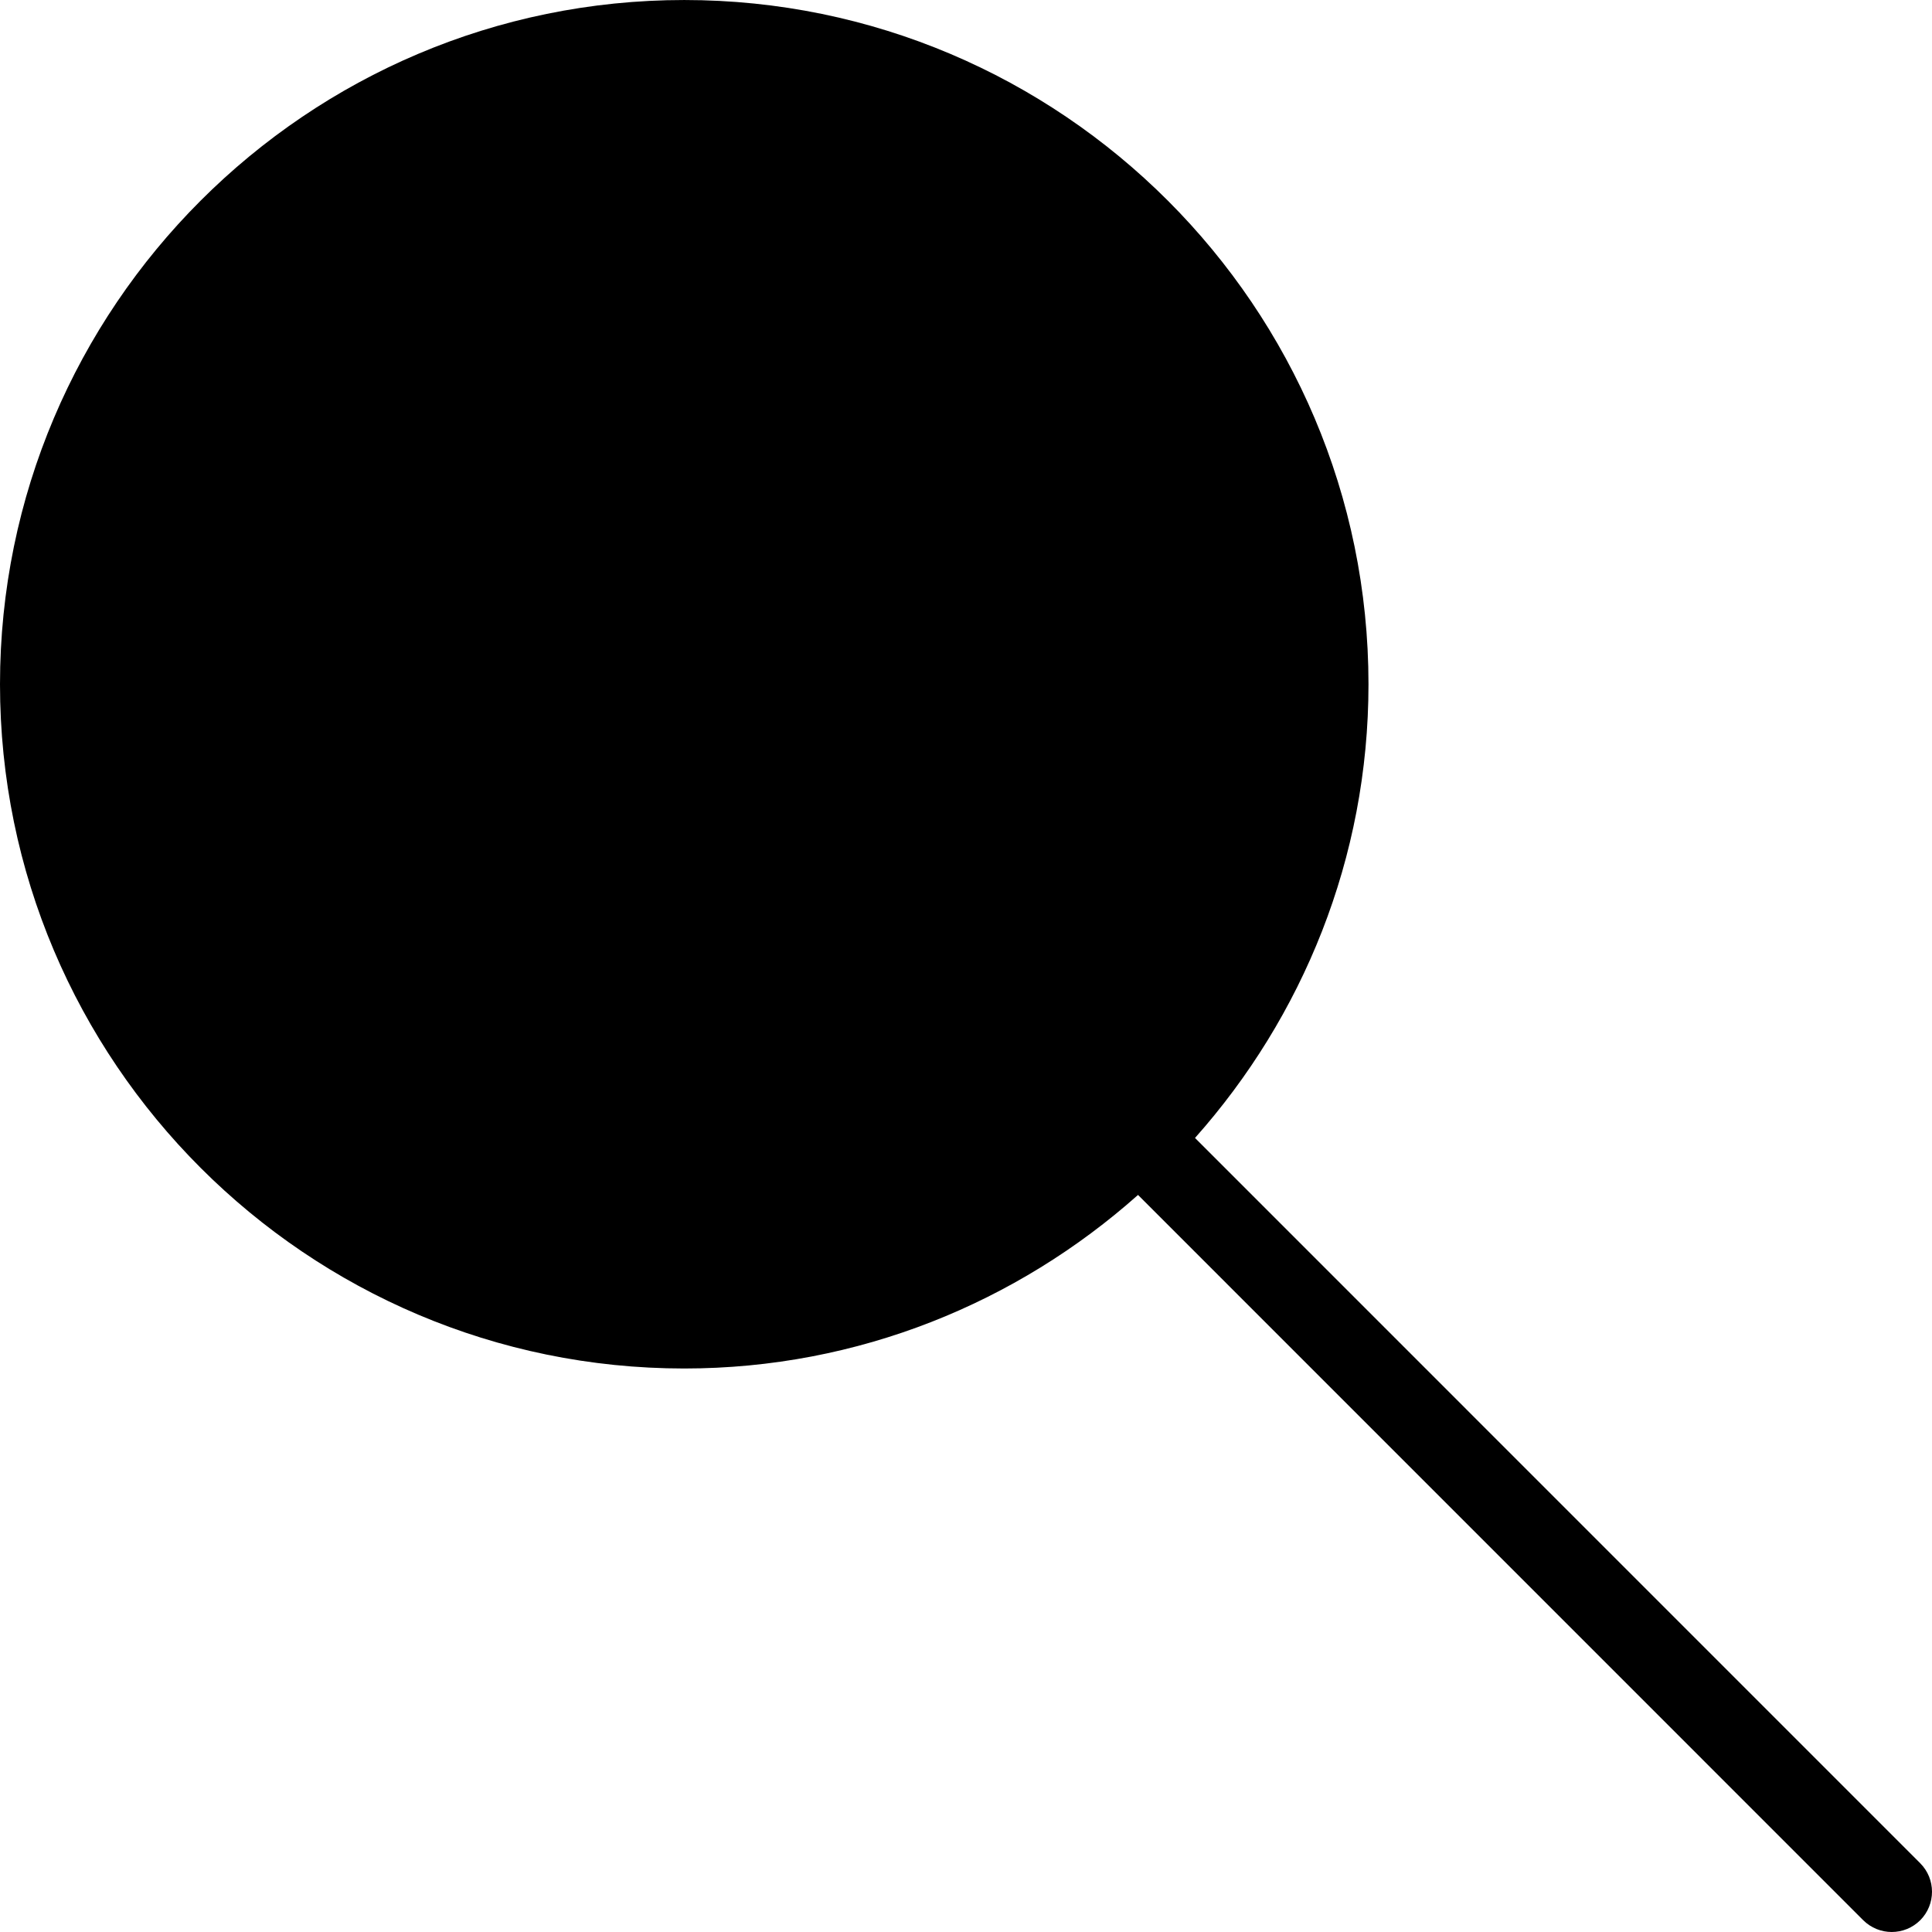 <?xml version="1.0" encoding="iso-8859-1"?>
<!-- Generator: Adobe Illustrator 19.0.0, SVG Export Plug-In . SVG Version: 6.00 Build 0)  -->
<svg version="1.1" id="Capa_1" xmlns="http://www.w3.org/2000/svg" xmlns:xlink="http://www.w3.org/1999/xlink" x="0px" y="0px"
	 viewBox="0 0 512.005 512.005" style="enable-background:new 0 0 512.005 512.005;" xml:space="preserve">
<g>
	<g>
		<path d="M508.885,493.784L316.693,301.571c28.48-32.021,45.973-74.069,45.973-120.235c0-99.989-81.344-181.333-181.333-181.333
			S0,81.347,0,181.336s81.344,181.333,181.333,181.333c46.165,0,88.213-17.493,120.256-45.995l192.192,192.213
			c2.091,2.069,4.821,3.115,7.552,3.115c2.731,0,5.461-1.045,7.552-3.115C513.045,504.707,513.045,497.965,508.885,493.784z"/>
	</g>
</g>
<g>
</g>
<g>
</g>
<g>
</g>
<g>
</g>
<g>
</g>
<g>
</g>
<g>
</g>
<g>
</g>
<g>
</g>
<g>
</g>
<g>
</g>
<g>
</g>
<g>
</g>
<g>
</g>
<g>
</g>
</svg>
